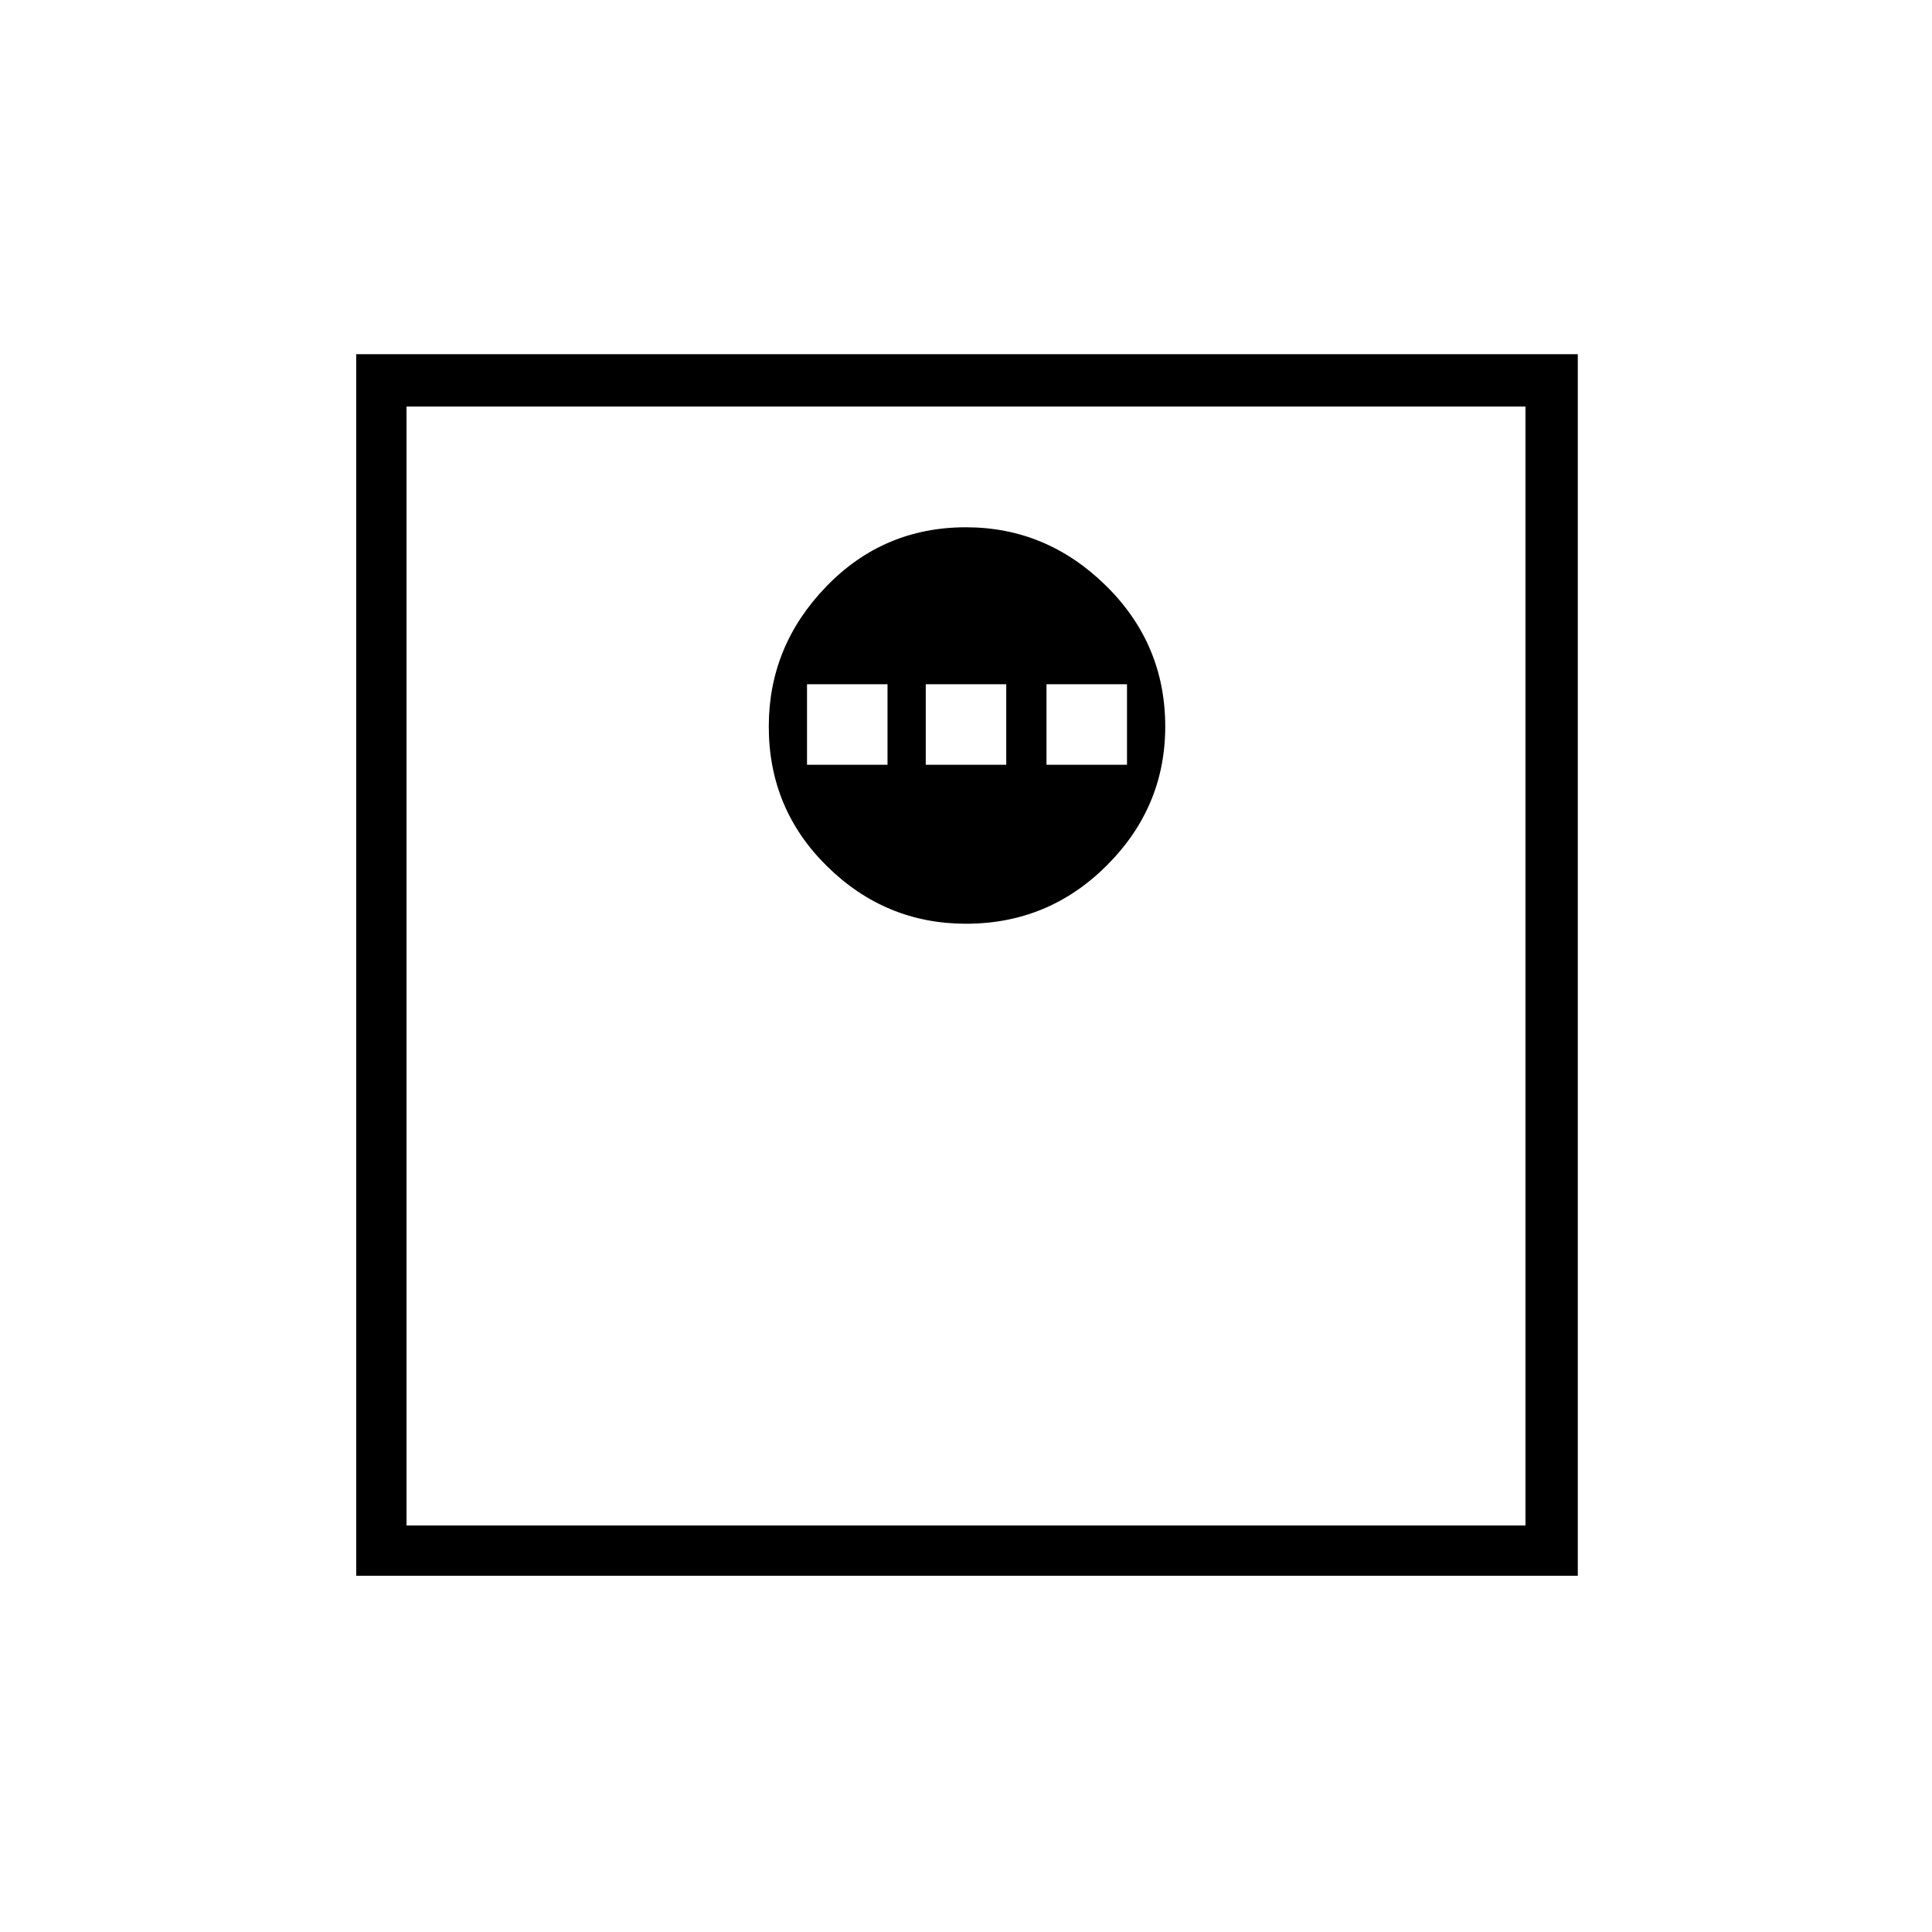 <svg xmlns="http://www.w3.org/2000/svg" height="24" width="24"><path d="M12 11.475Q13.025 11.475 13.75 10.75Q14.475 10.025 14.475 9.025Q14.475 8 13.738 7.275Q13 6.55 12 6.55Q10.975 6.55 10.263 7.287Q9.55 8.025 9.55 9.025Q9.55 10.05 10.275 10.762Q11 11.475 12 11.475ZM10.025 9.5V8.5H11.025V9.5ZM11.5 9.5V8.5H12.5V9.5ZM13 9.5V8.5H14V9.5ZM4.425 19.575V4.4H19.6V19.575ZM5.05 18.95H18.95V5.05H5.05ZM5.05 18.95V5.05V18.95Z"/></svg>